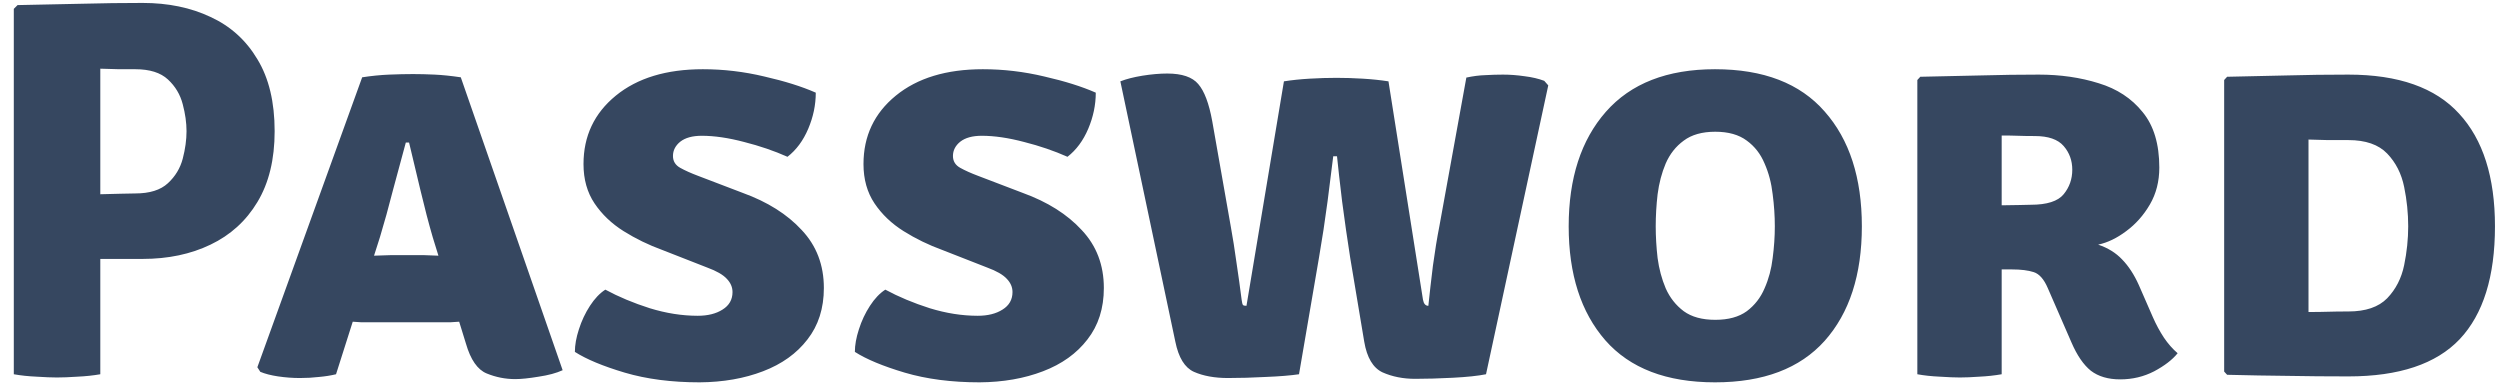 <svg width="167" height="26" viewBox="0 0 167 26" fill="none" xmlns="http://www.w3.org/2000/svg">
<path d="M18.346 8.764C18.346 10.648 17.962 12.226 17.194 13.498C16.438 14.758 15.393 15.706 14.062 16.342C12.742 16.978 11.229 17.296 9.526 17.296H6.7V25C6.22 25.084 5.71 25.138 5.17 25.162C4.642 25.198 4.186 25.216 3.802 25.216C3.454 25.216 3.004 25.198 2.452 25.162C1.9 25.138 1.39 25.084 0.922 25V0.592L1.174 0.34C2.71 0.304 4.144 0.274 5.476 0.25C6.82 0.214 8.17 0.196 9.526 0.196C11.229 0.196 12.742 0.508 14.062 1.132C15.393 1.744 16.438 2.686 17.194 3.958C17.962 5.218 18.346 6.82 18.346 8.764ZM6.7 4.588V12.976C7.204 12.964 7.672 12.952 8.104 12.94C8.548 12.928 8.86 12.922 9.04 12.922C10 12.922 10.726 12.694 11.217 12.238C11.71 11.782 12.04 11.236 12.207 10.6C12.376 9.952 12.46 9.34 12.46 8.764C12.46 8.2 12.376 7.6 12.207 6.964C12.04 6.316 11.71 5.764 11.217 5.308C10.726 4.852 10 4.624 9.04 4.624C8.68 4.624 8.32 4.624 7.96 4.624C7.6 4.612 7.18 4.6 6.7 4.588ZM24.661 21.526C24.469 21.526 24.283 21.526 24.103 21.526C23.923 21.514 23.743 21.502 23.563 21.49L22.447 25C22.099 25.084 21.721 25.144 21.313 25.18C20.905 25.228 20.479 25.252 20.035 25.252C19.555 25.252 19.069 25.216 18.577 25.144C18.097 25.072 17.701 24.97 17.389 24.838L17.191 24.532L24.193 5.164C24.817 5.068 25.417 5.008 25.993 4.984C26.581 4.96 27.115 4.948 27.595 4.948C28.039 4.948 28.519 4.96 29.035 4.984C29.551 5.008 30.133 5.068 30.781 5.164L37.585 24.73C37.165 24.922 36.631 25.066 35.983 25.162C35.335 25.27 34.813 25.324 34.417 25.324C33.757 25.324 33.121 25.198 32.509 24.946C31.897 24.694 31.435 24.028 31.123 22.948L30.673 21.49C30.481 21.502 30.295 21.514 30.115 21.526C29.935 21.526 29.743 21.526 29.539 21.526H24.661ZM25.381 15.838L24.985 17.08C25.165 17.068 25.345 17.062 25.525 17.062C25.705 17.05 25.891 17.044 26.083 17.044H28.333C28.513 17.044 28.675 17.05 28.819 17.062C28.975 17.062 29.131 17.068 29.287 17.08L28.909 15.856C28.633 14.908 28.357 13.852 28.081 12.688C27.805 11.524 27.553 10.468 27.325 9.52H27.109C26.857 10.432 26.575 11.476 26.263 12.652C25.963 13.828 25.669 14.89 25.381 15.838ZM38.402 23.506C38.402 23.05 38.492 22.546 38.672 21.994C38.852 21.43 39.098 20.908 39.41 20.428C39.722 19.948 40.064 19.588 40.436 19.348C41.324 19.828 42.314 20.242 43.406 20.59C44.498 20.926 45.566 21.094 46.61 21.094C47.282 21.094 47.834 20.956 48.266 20.68C48.71 20.404 48.932 20.014 48.932 19.51C48.932 19.186 48.806 18.892 48.554 18.628C48.302 18.352 47.864 18.1 47.24 17.872L44.252 16.702C43.328 16.366 42.464 15.946 41.66 15.442C40.856 14.938 40.208 14.32 39.716 13.588C39.224 12.856 38.978 11.98 38.978 10.96C38.978 9.088 39.698 7.564 41.138 6.388C42.578 5.212 44.516 4.624 46.952 4.624C48.332 4.624 49.7 4.786 51.056 5.11C52.424 5.422 53.57 5.782 54.494 6.19C54.494 7.006 54.326 7.81 53.99 8.602C53.654 9.394 53.192 10.018 52.604 10.474C51.716 10.078 50.75 9.748 49.706 9.484C48.662 9.208 47.72 9.07 46.88 9.07C46.256 9.07 45.776 9.202 45.44 9.466C45.116 9.73 44.954 10.048 44.954 10.42C44.954 10.768 45.116 11.032 45.44 11.212C45.764 11.392 46.166 11.572 46.646 11.752L49.616 12.886C51.272 13.486 52.586 14.314 53.558 15.37C54.542 16.414 55.034 17.704 55.034 19.24C55.034 20.596 54.668 21.742 53.936 22.678C53.216 23.614 52.226 24.322 50.966 24.802C49.718 25.282 48.308 25.528 46.736 25.54C44.864 25.54 43.196 25.324 41.732 24.892C40.28 24.46 39.17 23.998 38.402 23.506ZM57.105 23.506C57.105 23.05 57.196 22.546 57.376 21.994C57.556 21.43 57.801 20.908 58.114 20.428C58.425 19.948 58.767 19.588 59.139 19.348C60.028 19.828 61.017 20.242 62.109 20.59C63.202 20.926 64.269 21.094 65.314 21.094C65.986 21.094 66.537 20.956 66.969 20.68C67.413 20.404 67.635 20.014 67.635 19.51C67.635 19.186 67.51 18.892 67.257 18.628C67.005 18.352 66.567 18.1 65.944 17.872L62.956 16.702C62.032 16.366 61.167 15.946 60.364 15.442C59.559 14.938 58.911 14.32 58.419 13.588C57.928 12.856 57.681 11.98 57.681 10.96C57.681 9.088 58.401 7.564 59.842 6.388C61.282 5.212 63.219 4.624 65.656 4.624C67.035 4.624 68.403 4.786 69.76 5.11C71.127 5.422 72.273 5.782 73.198 6.19C73.198 7.006 73.029 7.81 72.694 8.602C72.358 9.394 71.895 10.018 71.308 10.474C70.419 10.078 69.454 9.748 68.409 9.484C67.365 9.208 66.424 9.07 65.584 9.07C64.96 9.07 64.48 9.202 64.144 9.466C63.819 9.73 63.657 10.048 63.657 10.42C63.657 10.768 63.819 11.032 64.144 11.212C64.468 11.392 64.87 11.572 65.35 11.752L68.32 12.886C69.975 13.486 71.29 14.314 72.261 15.37C73.246 16.414 73.737 17.704 73.737 19.24C73.737 20.596 73.371 21.742 72.639 22.678C71.919 23.614 70.93 24.322 69.669 24.802C68.421 25.282 67.011 25.528 65.439 25.54C63.568 25.54 61.9 25.324 60.435 24.892C58.983 24.46 57.873 23.998 57.105 23.506ZM74.84 5.434C75.236 5.278 75.728 5.152 76.316 5.056C76.916 4.96 77.468 4.912 77.972 4.912C78.956 4.912 79.646 5.146 80.042 5.614C80.45 6.082 80.762 6.91 80.978 8.098L82.22 15.154C82.352 15.874 82.478 16.672 82.598 17.548C82.73 18.424 82.844 19.246 82.94 20.014C82.964 20.206 82.994 20.326 83.03 20.374C83.066 20.41 83.144 20.428 83.264 20.428L85.766 5.434C86.294 5.35 86.87 5.29 87.494 5.254C88.118 5.218 88.712 5.2 89.276 5.2C89.84 5.2 90.422 5.218 91.022 5.254C91.634 5.29 92.21 5.35 92.75 5.434L95.054 20.014C95.102 20.29 95.222 20.428 95.414 20.428C95.498 19.612 95.6 18.718 95.72 17.746C95.852 16.774 95.996 15.892 96.152 15.1L97.952 5.182C98.396 5.086 98.816 5.032 99.212 5.02C99.62 4.996 100.016 4.984 100.4 4.984C100.868 4.984 101.348 5.02 101.84 5.092C102.332 5.152 102.77 5.254 103.154 5.398L103.424 5.704L99.266 25C98.726 25.108 97.988 25.186 97.052 25.234C96.116 25.282 95.276 25.306 94.532 25.306C93.728 25.306 93.002 25.162 92.354 24.874C91.718 24.574 91.31 23.89 91.13 22.822L90.194 17.224C90.002 16 89.822 14.746 89.654 13.462C89.498 12.166 89.384 11.158 89.312 10.438H89.06C88.976 11.158 88.85 12.16 88.682 13.444C88.514 14.716 88.322 15.976 88.106 17.224L86.774 25C86.198 25.084 85.46 25.144 84.56 25.18C83.66 25.228 82.814 25.252 82.022 25.252C81.134 25.252 80.378 25.114 79.754 24.838C79.142 24.562 78.728 23.89 78.512 22.822L74.84 5.434ZM104.788 15.118C104.788 11.902 105.616 9.352 107.272 7.468C108.94 5.572 111.37 4.624 114.562 4.624C117.802 4.624 120.244 5.566 121.888 7.45C123.544 9.322 124.372 11.878 124.372 15.118C124.372 18.358 123.544 20.908 121.888 22.768C120.232 24.616 117.79 25.54 114.562 25.54C111.322 25.54 108.88 24.604 107.236 22.732C105.604 20.86 104.788 18.322 104.788 15.118ZM110.602 15.118C110.602 15.802 110.644 16.51 110.728 17.242C110.824 17.962 111.004 18.634 111.268 19.258C111.544 19.882 111.946 20.392 112.474 20.788C113.002 21.172 113.704 21.364 114.58 21.364C115.456 21.364 116.158 21.172 116.686 20.788C117.214 20.392 117.61 19.882 117.874 19.258C118.15 18.634 118.33 17.962 118.414 17.242C118.51 16.51 118.558 15.802 118.558 15.118C118.558 14.422 118.51 13.708 118.414 12.976C118.33 12.232 118.15 11.548 117.874 10.924C117.61 10.288 117.214 9.778 116.686 9.394C116.158 8.998 115.456 8.8 114.58 8.8C113.704 8.8 113.002 8.998 112.474 9.394C111.946 9.778 111.544 10.288 111.268 10.924C111.004 11.548 110.824 12.232 110.728 12.976C110.644 13.708 110.602 14.422 110.602 15.118ZM144.242 11.194C144.242 12.118 144.032 12.94 143.612 13.66C143.192 14.38 142.664 14.974 142.028 15.442C141.404 15.91 140.78 16.21 140.156 16.342C140.804 16.558 141.338 16.888 141.758 17.332C142.19 17.776 142.562 18.346 142.874 19.042L143.81 21.184C144.026 21.676 144.272 22.132 144.548 22.552C144.824 22.96 145.13 23.308 145.466 23.596C145.118 24.028 144.596 24.43 143.9 24.802C143.204 25.162 142.448 25.342 141.632 25.342C140.828 25.342 140.174 25.15 139.67 24.766C139.178 24.37 138.746 23.74 138.374 22.876L136.79 19.24C136.538 18.652 136.226 18.298 135.854 18.178C135.482 18.058 135.002 17.998 134.414 17.998H133.712V25C133.232 25.084 132.734 25.138 132.218 25.162C131.714 25.198 131.282 25.216 130.922 25.216C130.586 25.216 130.142 25.198 129.59 25.162C129.038 25.138 128.534 25.084 128.078 25V5.344L128.276 5.128C129.728 5.092 131.09 5.062 132.362 5.038C133.646 5.002 134.924 4.984 136.196 4.984C137.636 4.984 138.968 5.176 140.192 5.56C141.416 5.932 142.394 6.574 143.126 7.486C143.87 8.386 144.242 9.622 144.242 11.194ZM133.712 9.052V13.714C134.132 13.702 134.516 13.696 134.864 13.696C135.224 13.684 135.488 13.678 135.656 13.678C136.736 13.678 137.468 13.444 137.852 12.976C138.236 12.508 138.428 11.962 138.428 11.338C138.428 10.726 138.236 10.198 137.852 9.754C137.468 9.31 136.826 9.088 135.926 9.088C135.494 9.088 135.122 9.082 134.81 9.07C134.498 9.058 134.132 9.052 133.712 9.052ZM166.664 15.118C166.664 18.478 165.878 20.992 164.306 22.66C162.734 24.316 160.256 25.144 156.872 25.144C155.444 25.144 154.088 25.132 152.804 25.108C151.532 25.096 150.188 25.072 148.772 25.036L148.574 24.82V5.344L148.772 5.128C150.2 5.092 151.55 5.062 152.822 5.038C154.094 5.002 155.444 4.984 156.872 4.984C160.22 4.984 162.686 5.854 164.27 7.594C165.866 9.322 166.664 11.83 166.664 15.118ZM160.868 15.118C160.868 14.242 160.778 13.366 160.598 12.49C160.418 11.602 160.04 10.858 159.464 10.258C158.888 9.658 158.024 9.358 156.872 9.358C156.344 9.358 155.888 9.358 155.504 9.358C155.132 9.346 154.7 9.334 154.208 9.322V20.842C154.724 20.842 155.162 20.836 155.522 20.824C155.894 20.812 156.344 20.806 156.872 20.806C158.024 20.806 158.888 20.512 159.464 19.924C160.04 19.324 160.418 18.586 160.598 17.71C160.778 16.834 160.868 15.97 160.868 15.118Z" fill="#364760"/>
</svg>
